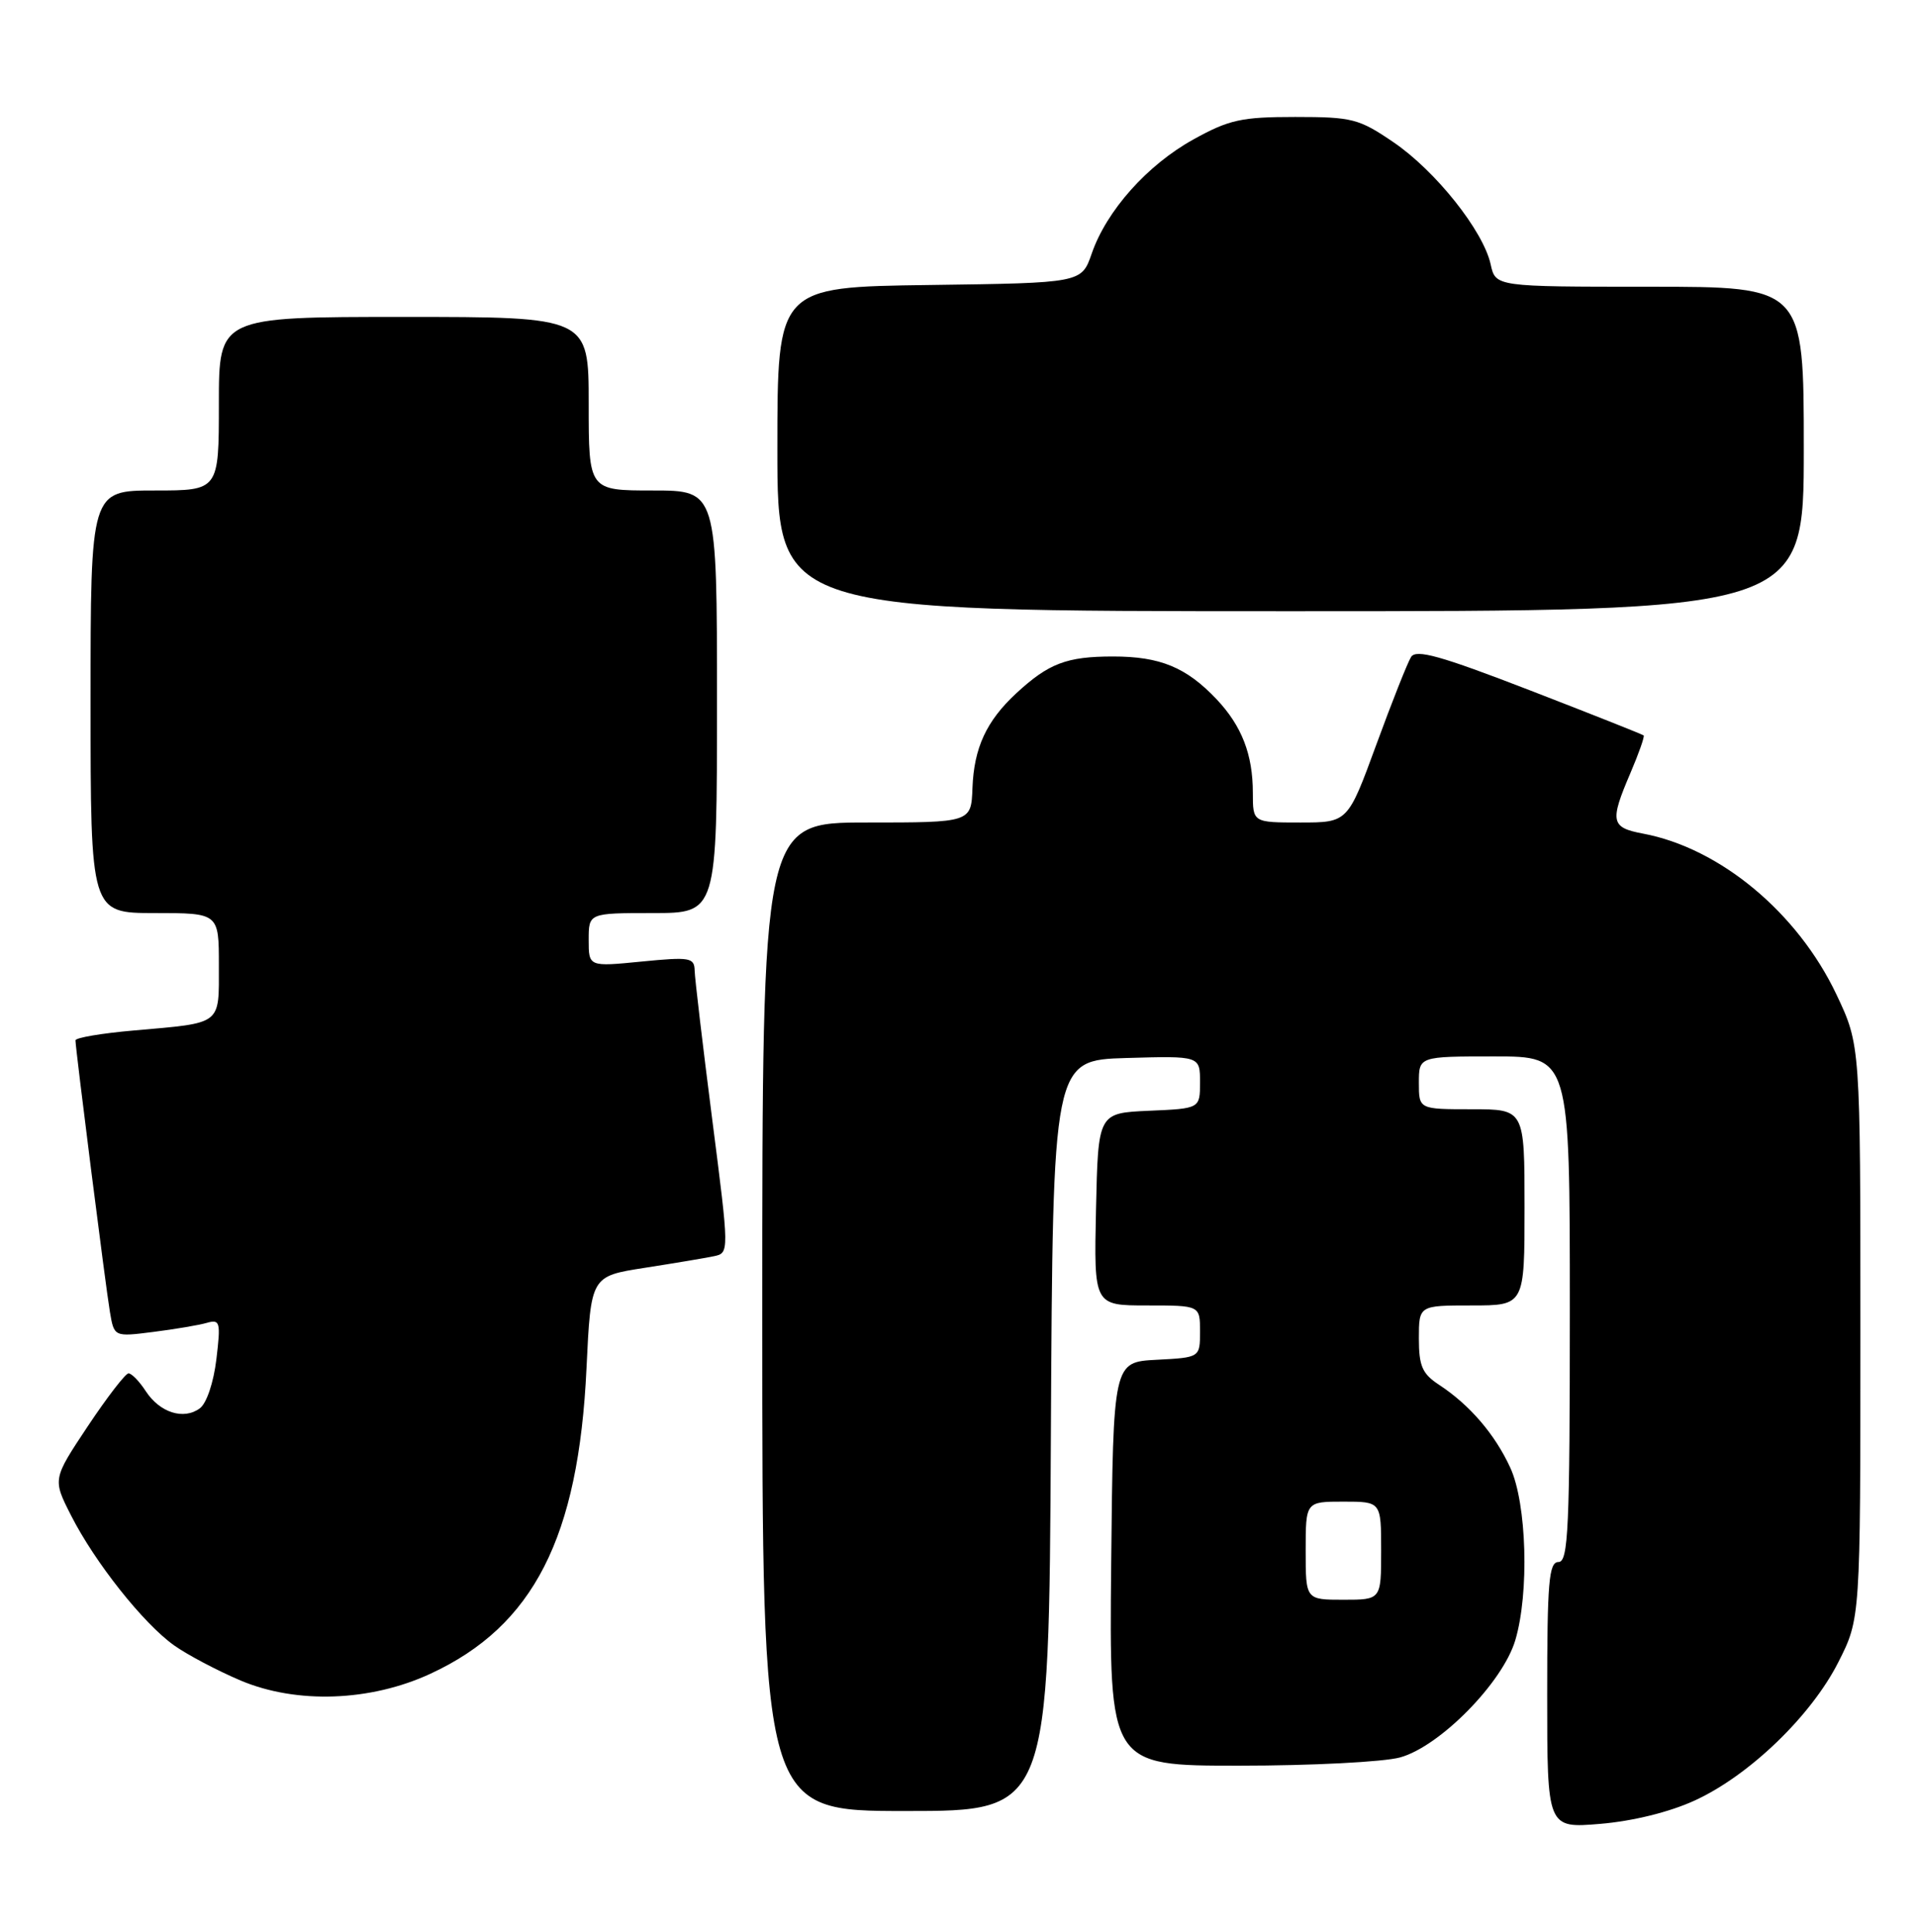 <?xml version="1.0" encoding="UTF-8" standalone="no"?>
<!DOCTYPE svg PUBLIC "-//W3C//DTD SVG 1.1//EN" "http://www.w3.org/Graphics/SVG/1.1/DTD/svg11.dtd" >
<svg xmlns="http://www.w3.org/2000/svg" xmlns:xlink="http://www.w3.org/1999/xlink" version="1.1" viewBox="0 0 254 256">
 <g >
 <path fill="currentColor"
d=" M 224.54 238.61 C 231.77 235.30 239.97 227.40 243.58 220.27 C 246.50 214.50 246.50 214.50 246.50 176.50 C 246.50 138.50 246.50 138.50 243.33 131.80 C 238.19 120.95 227.89 112.38 217.69 110.47 C 213.43 109.67 213.27 108.88 216.03 102.44 C 217.14 99.84 217.93 97.60 217.78 97.46 C 217.62 97.32 210.82 94.62 202.65 91.46 C 190.83 86.89 187.62 86.00 186.96 87.07 C 186.50 87.81 184.42 93.05 182.35 98.71 C 178.58 109.00 178.58 109.00 172.29 109.00 C 166.00 109.00 166.00 109.00 166.00 105.07 C 166.00 99.98 164.53 96.20 161.19 92.66 C 157.18 88.43 153.72 87.00 147.48 87.00 C 141.33 87.00 138.95 87.91 134.66 91.87 C 130.70 95.54 129.05 99.10 128.85 104.43 C 128.68 109.00 128.68 109.00 114.84 109.00 C 101.00 109.00 101.00 109.00 101.00 174.50 C 101.00 240.00 101.00 240.00 119.99 240.00 C 138.98 240.00 138.98 240.00 139.24 190.25 C 139.50 140.50 139.50 140.50 149.25 140.21 C 159.00 139.93 159.00 139.93 159.00 143.42 C 159.00 146.91 159.00 146.91 152.25 147.20 C 145.50 147.50 145.50 147.50 145.22 160.25 C 144.94 173.00 144.94 173.00 151.97 173.00 C 159.00 173.00 159.00 173.00 159.00 176.45 C 159.00 179.90 159.00 179.90 153.25 180.20 C 147.50 180.50 147.50 180.50 147.23 207.25 C 146.97 234.00 146.97 234.00 164.23 233.99 C 173.73 233.99 183.30 233.50 185.50 232.90 C 190.76 231.46 199.09 223.00 200.77 217.38 C 202.64 211.12 202.30 199.25 200.11 194.50 C 198.07 190.06 194.73 186.18 190.68 183.52 C 188.45 182.06 188.00 181.04 188.00 177.38 C 188.00 173.00 188.00 173.00 195.00 173.00 C 202.00 173.00 202.00 173.00 202.00 160.00 C 202.00 147.00 202.00 147.00 195.00 147.00 C 188.00 147.00 188.00 147.00 188.00 143.50 C 188.00 140.00 188.00 140.00 198.00 140.00 C 208.00 140.00 208.00 140.00 208.00 173.50 C 208.00 202.61 207.80 207.00 206.50 207.00 C 205.22 207.00 205.00 209.63 205.00 224.65 C 205.00 242.29 205.00 242.29 212.04 241.70 C 216.34 241.34 221.21 240.14 224.54 238.61 Z  M 57.05 221.80 C 70.69 215.48 76.66 203.78 77.71 181.32 C 78.29 169.13 78.29 169.13 85.39 168.02 C 89.30 167.41 93.43 166.72 94.57 166.48 C 96.64 166.05 96.64 166.05 94.36 148.28 C 93.11 138.50 92.06 129.65 92.04 128.62 C 92.00 126.90 91.42 126.80 85.00 127.43 C 78.00 128.12 78.00 128.12 78.00 124.56 C 78.00 121.00 78.00 121.00 86.50 121.00 C 95.00 121.00 95.00 121.00 95.00 93.00 C 95.00 65.00 95.00 65.00 86.50 65.00 C 78.00 65.00 78.00 65.00 78.00 53.50 C 78.00 42.00 78.00 42.00 53.50 42.00 C 29.00 42.00 29.00 42.00 29.00 53.50 C 29.00 65.00 29.00 65.00 20.50 65.00 C 12.00 65.00 12.00 65.00 12.00 93.00 C 12.00 121.00 12.00 121.00 20.50 121.00 C 29.00 121.00 29.00 121.00 29.00 127.93 C 29.00 135.93 29.53 135.52 17.75 136.56 C 13.49 136.93 10.00 137.52 10.00 137.87 C 10.01 139.03 13.99 170.45 14.56 173.84 C 15.12 177.17 15.12 177.17 20.31 176.51 C 23.17 176.15 26.36 175.61 27.40 175.31 C 29.16 174.81 29.26 175.19 28.67 180.13 C 28.30 183.22 27.37 185.99 26.47 186.64 C 24.33 188.21 21.18 187.21 19.32 184.37 C 18.47 183.06 17.44 182.00 17.03 182.00 C 16.63 182.00 14.20 185.15 11.63 189.01 C 6.97 196.02 6.97 196.02 9.41 200.82 C 12.55 207.02 18.99 215.15 23.07 218.05 C 24.84 219.31 28.81 221.40 31.89 222.71 C 39.31 225.84 49.10 225.49 57.05 221.80 Z  M 239.00 59.50 C 239.00 38.00 239.00 38.00 218.58 38.00 C 198.16 38.00 198.16 38.00 197.51 35.03 C 196.53 30.59 190.23 22.67 184.65 18.86 C 180.06 15.73 179.18 15.50 171.61 15.50 C 164.49 15.50 162.85 15.86 158.14 18.47 C 152.01 21.86 146.61 27.92 144.65 33.61 C 143.30 37.50 143.30 37.50 123.15 37.77 C 103.00 38.04 103.00 38.04 103.00 59.52 C 103.00 81.00 103.00 81.00 171.00 81.00 C 239.00 81.00 239.00 81.00 239.00 59.50 Z  M 173.00 205.50 C 173.00 199.00 173.00 199.00 178.00 199.00 C 183.00 199.00 183.00 199.00 183.00 205.50 C 183.00 212.00 183.00 212.00 178.00 212.00 C 173.00 212.00 173.00 212.00 173.00 205.50 Z "/>
</g>
</svg>